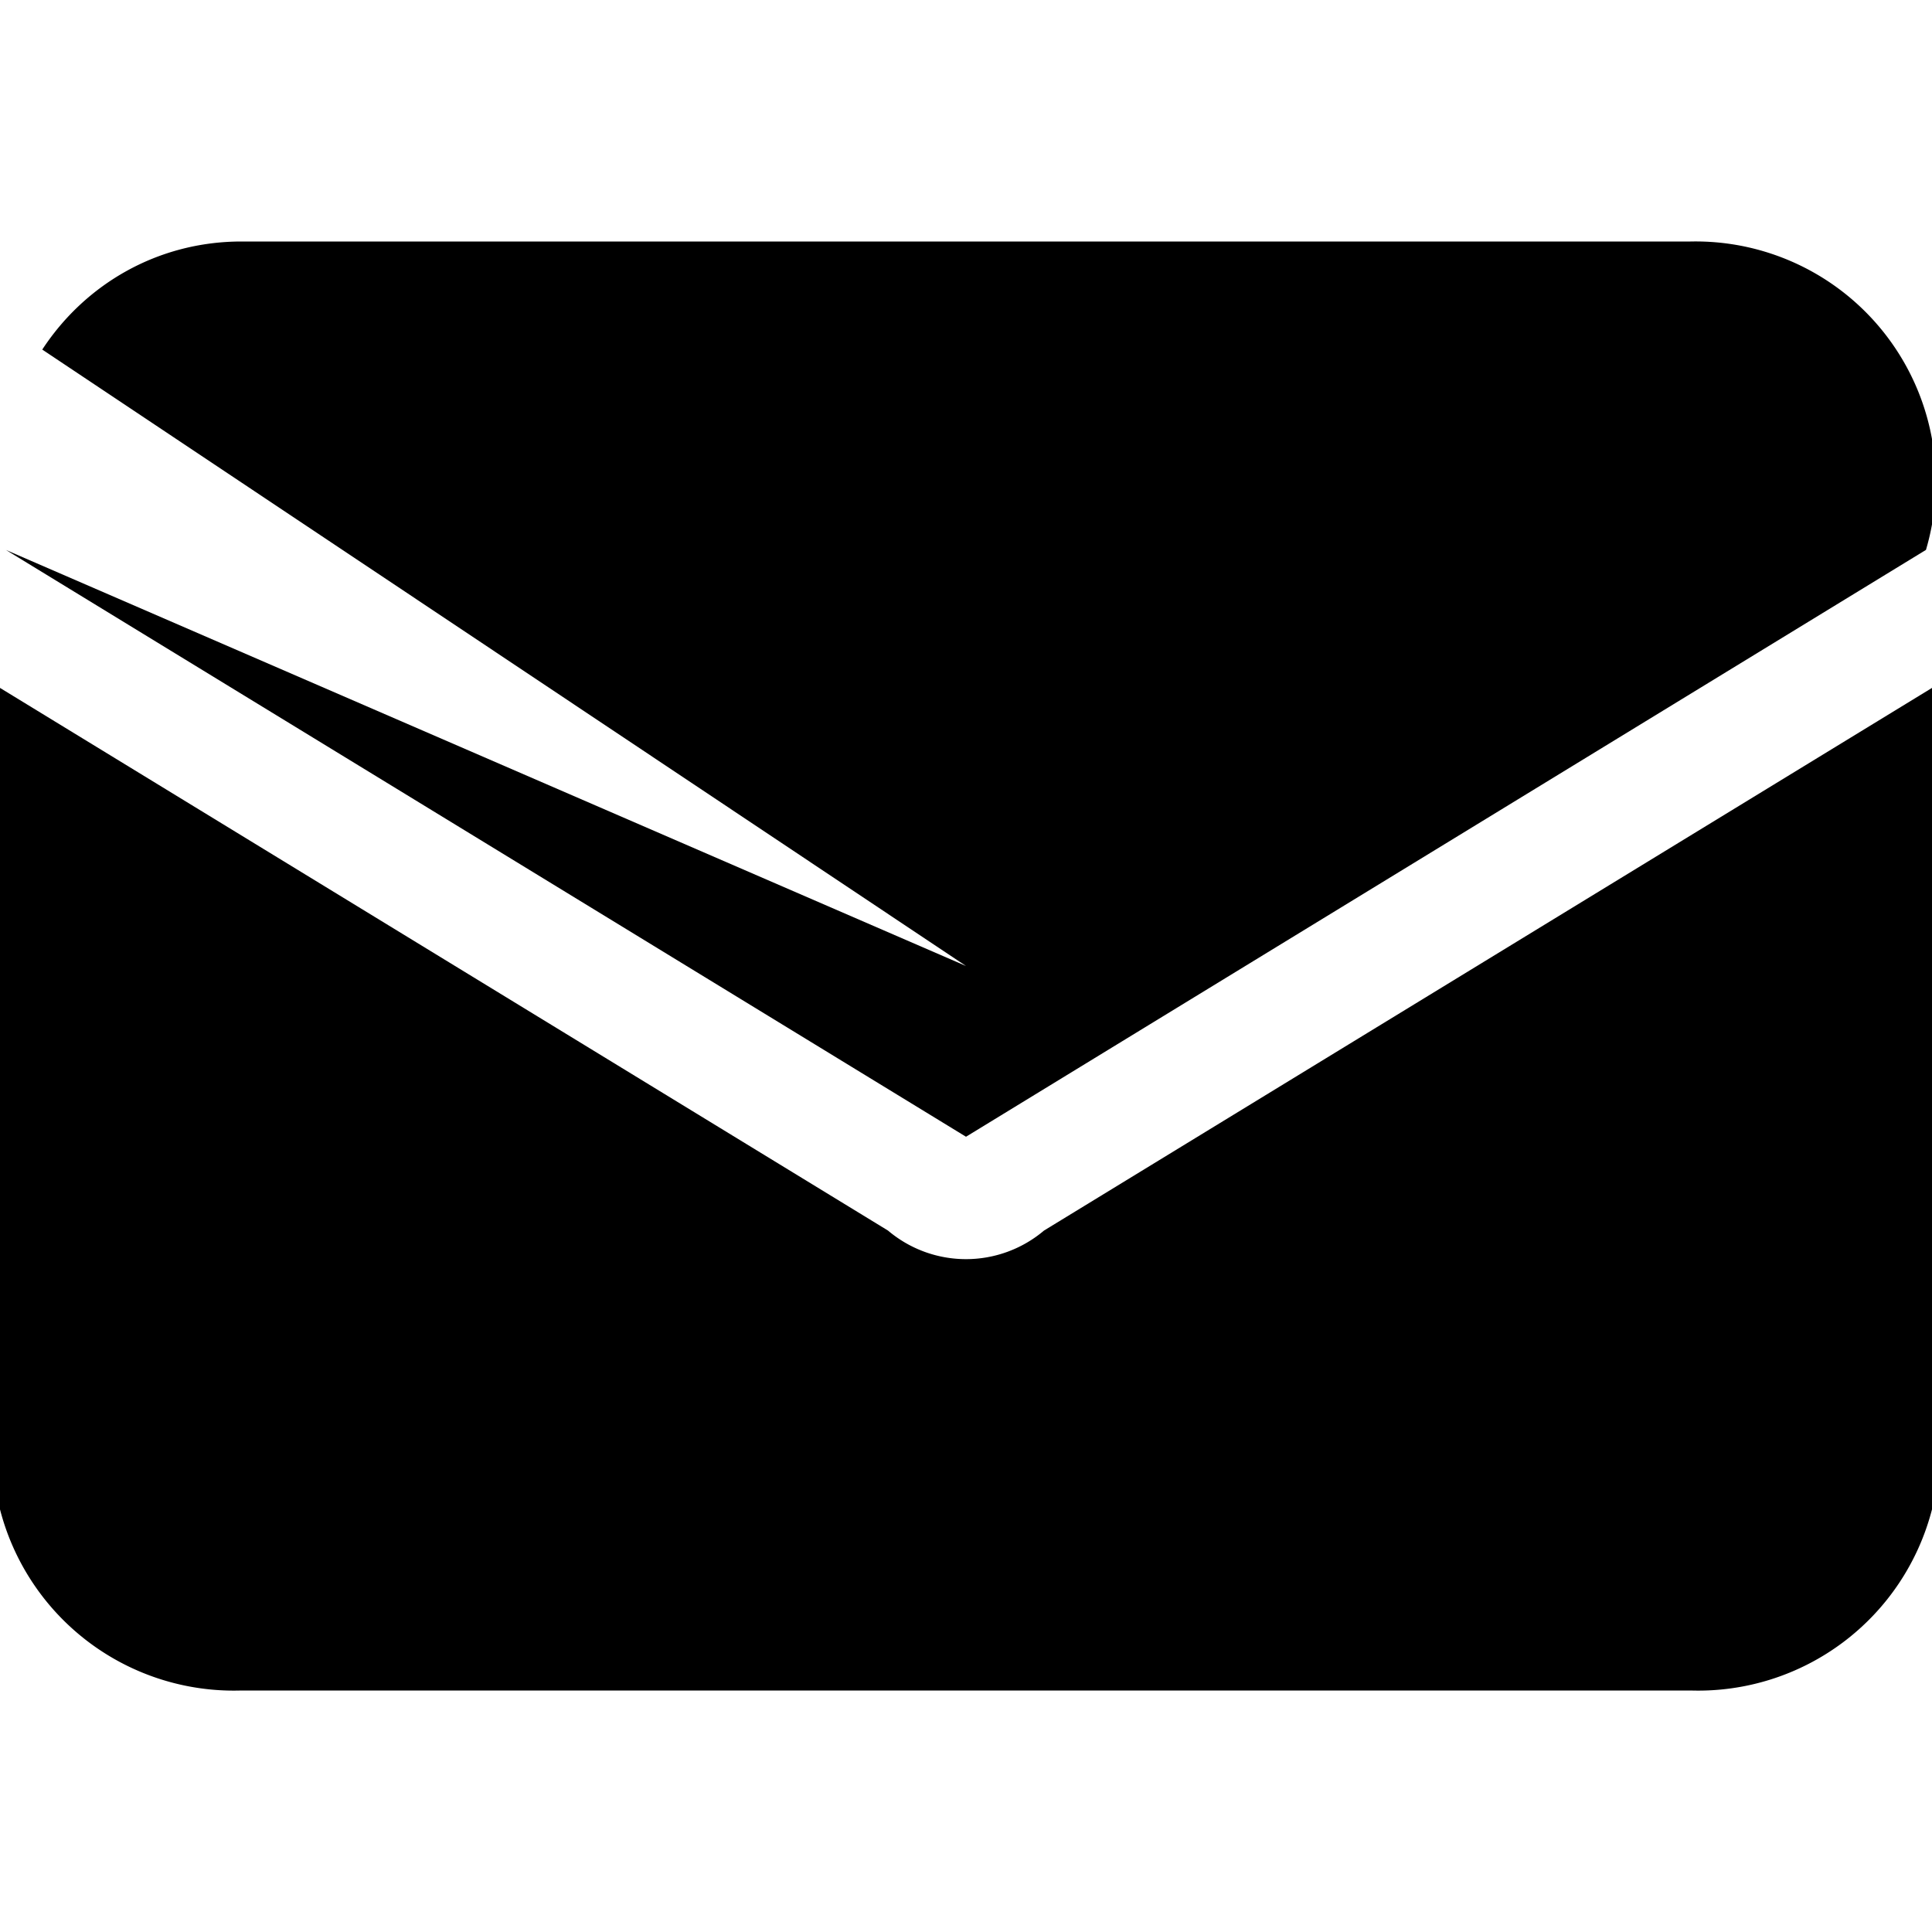 <svg xmlns="http://www.w3.org/2000/svg" width="20" height="20" viewBox="0 0 16 16" fill="currentColor">
  <path d="M0 4a2 2 0 0 1 2-2h12a2 2 0 0 1 2 2v8a2 2 0 0 1-2 2H2a2 2 0 0 1-2-2z" fill="none"/>
  <path d="M.05 4.555L8 9.414l7.95-4.86A1.99 1.99 0 0 0 14 2H2c-.69 0-1.293.35-1.65.895L8 8l-7.95-3.445z"/>
  <path d="M0 5.697v6.803A2 2 0 0 0 2 14h12a2 2 0 0 0 2-1.5V5.697l-7.354 4.494a1 1 0 0 1-1.292 0z"/>
</svg>
